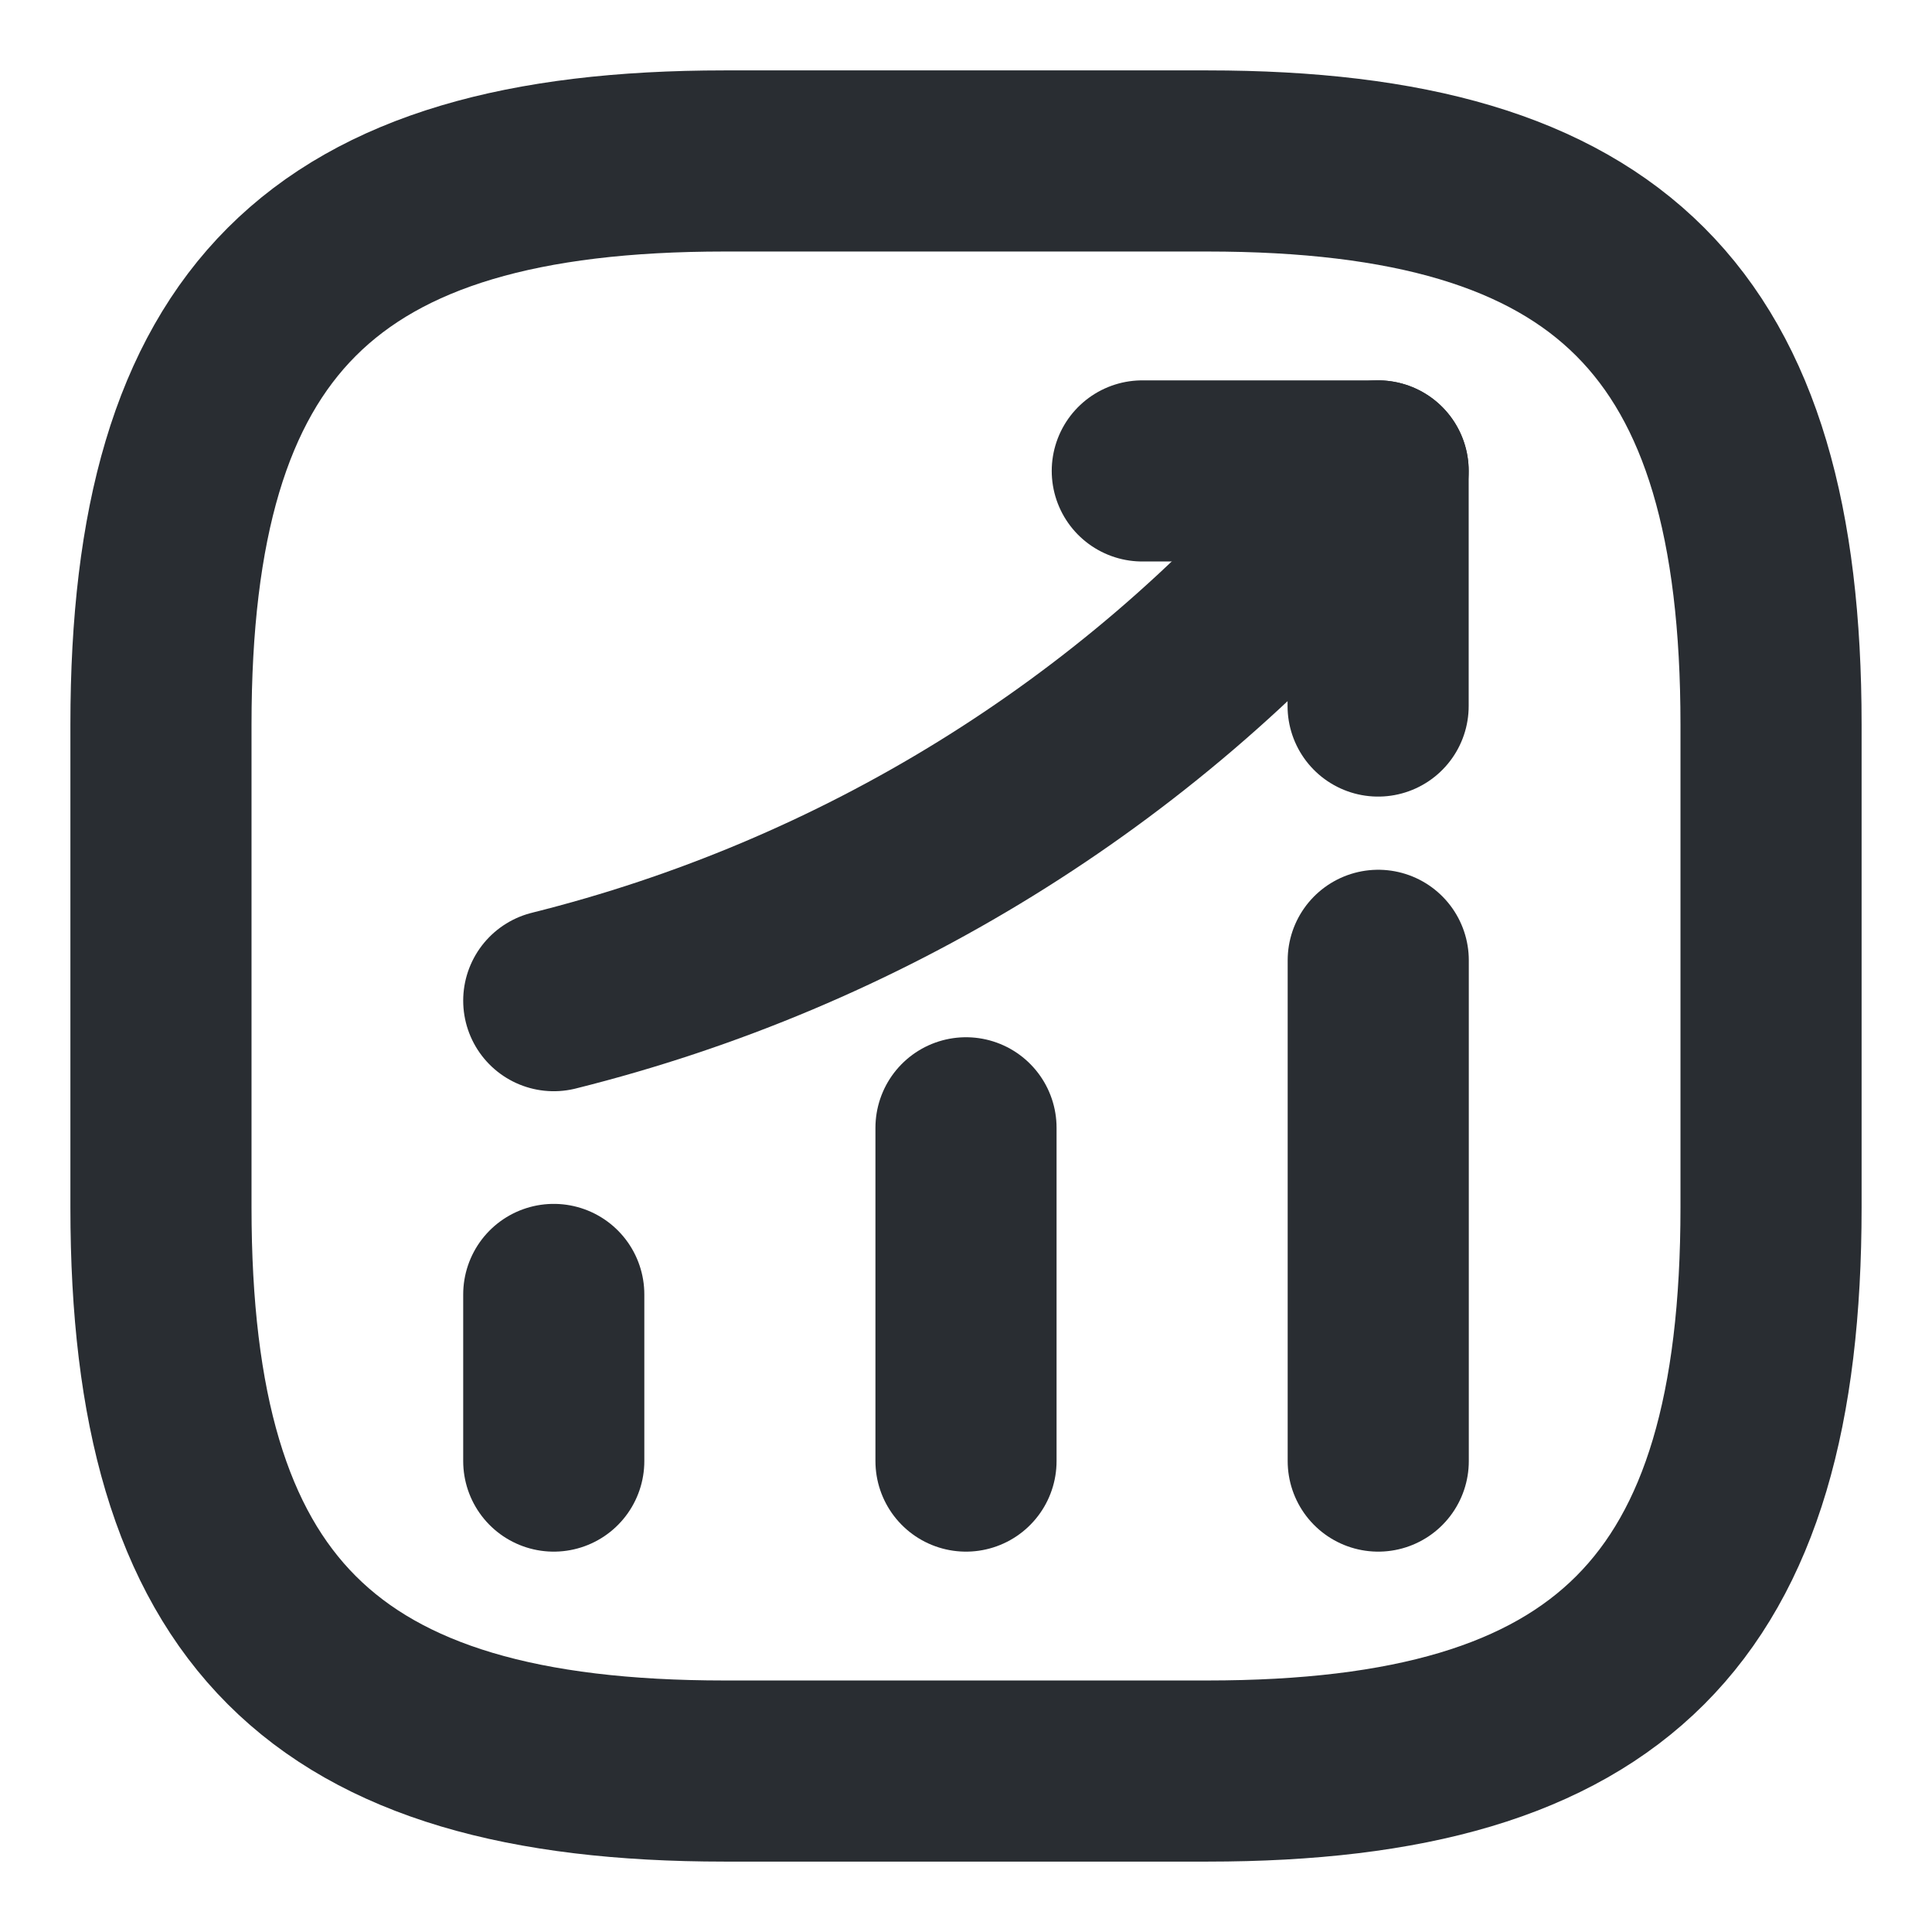 <svg width="16" height="16" viewBox="0 0 16 16" fill="none" xmlns="http://www.w3.org/2000/svg">
<path d="M4.586 12.1V10.72" stroke="#292D32" stroke-width="1.5" stroke-linecap="round"/>
<path d="M8 12.1V9.34" stroke="#292D32" stroke-width="1.5" stroke-linecap="round"/>
<path d="M11.414 12.1V7.953" stroke="#292D32" stroke-width="1.5" stroke-linecap="round"/>
<path d="M11.413 3.9L11.106 4.26C9.406 6.247 7.126 7.653 4.586 8.287" stroke="#292D32" stroke-width="1.5" stroke-linecap="round"/>
<path d="M9.46 3.9H11.413V5.847" stroke="#292D32" stroke-width="1.5" stroke-linecap="round" stroke-linejoin="round"/>
<path d="M6 14.667H10C13.334 14.667 14.667 13.333 14.667 10V6C14.667 2.667 13.334 1.333 10 1.333H6C2.667 1.333 1.333 2.667 1.333 6V10C1.333 13.333 2.667 14.667 6 14.667Z" stroke="#292D32" stroke-width="1.5" stroke-linecap="round" stroke-linejoin="round"/>
</svg>
